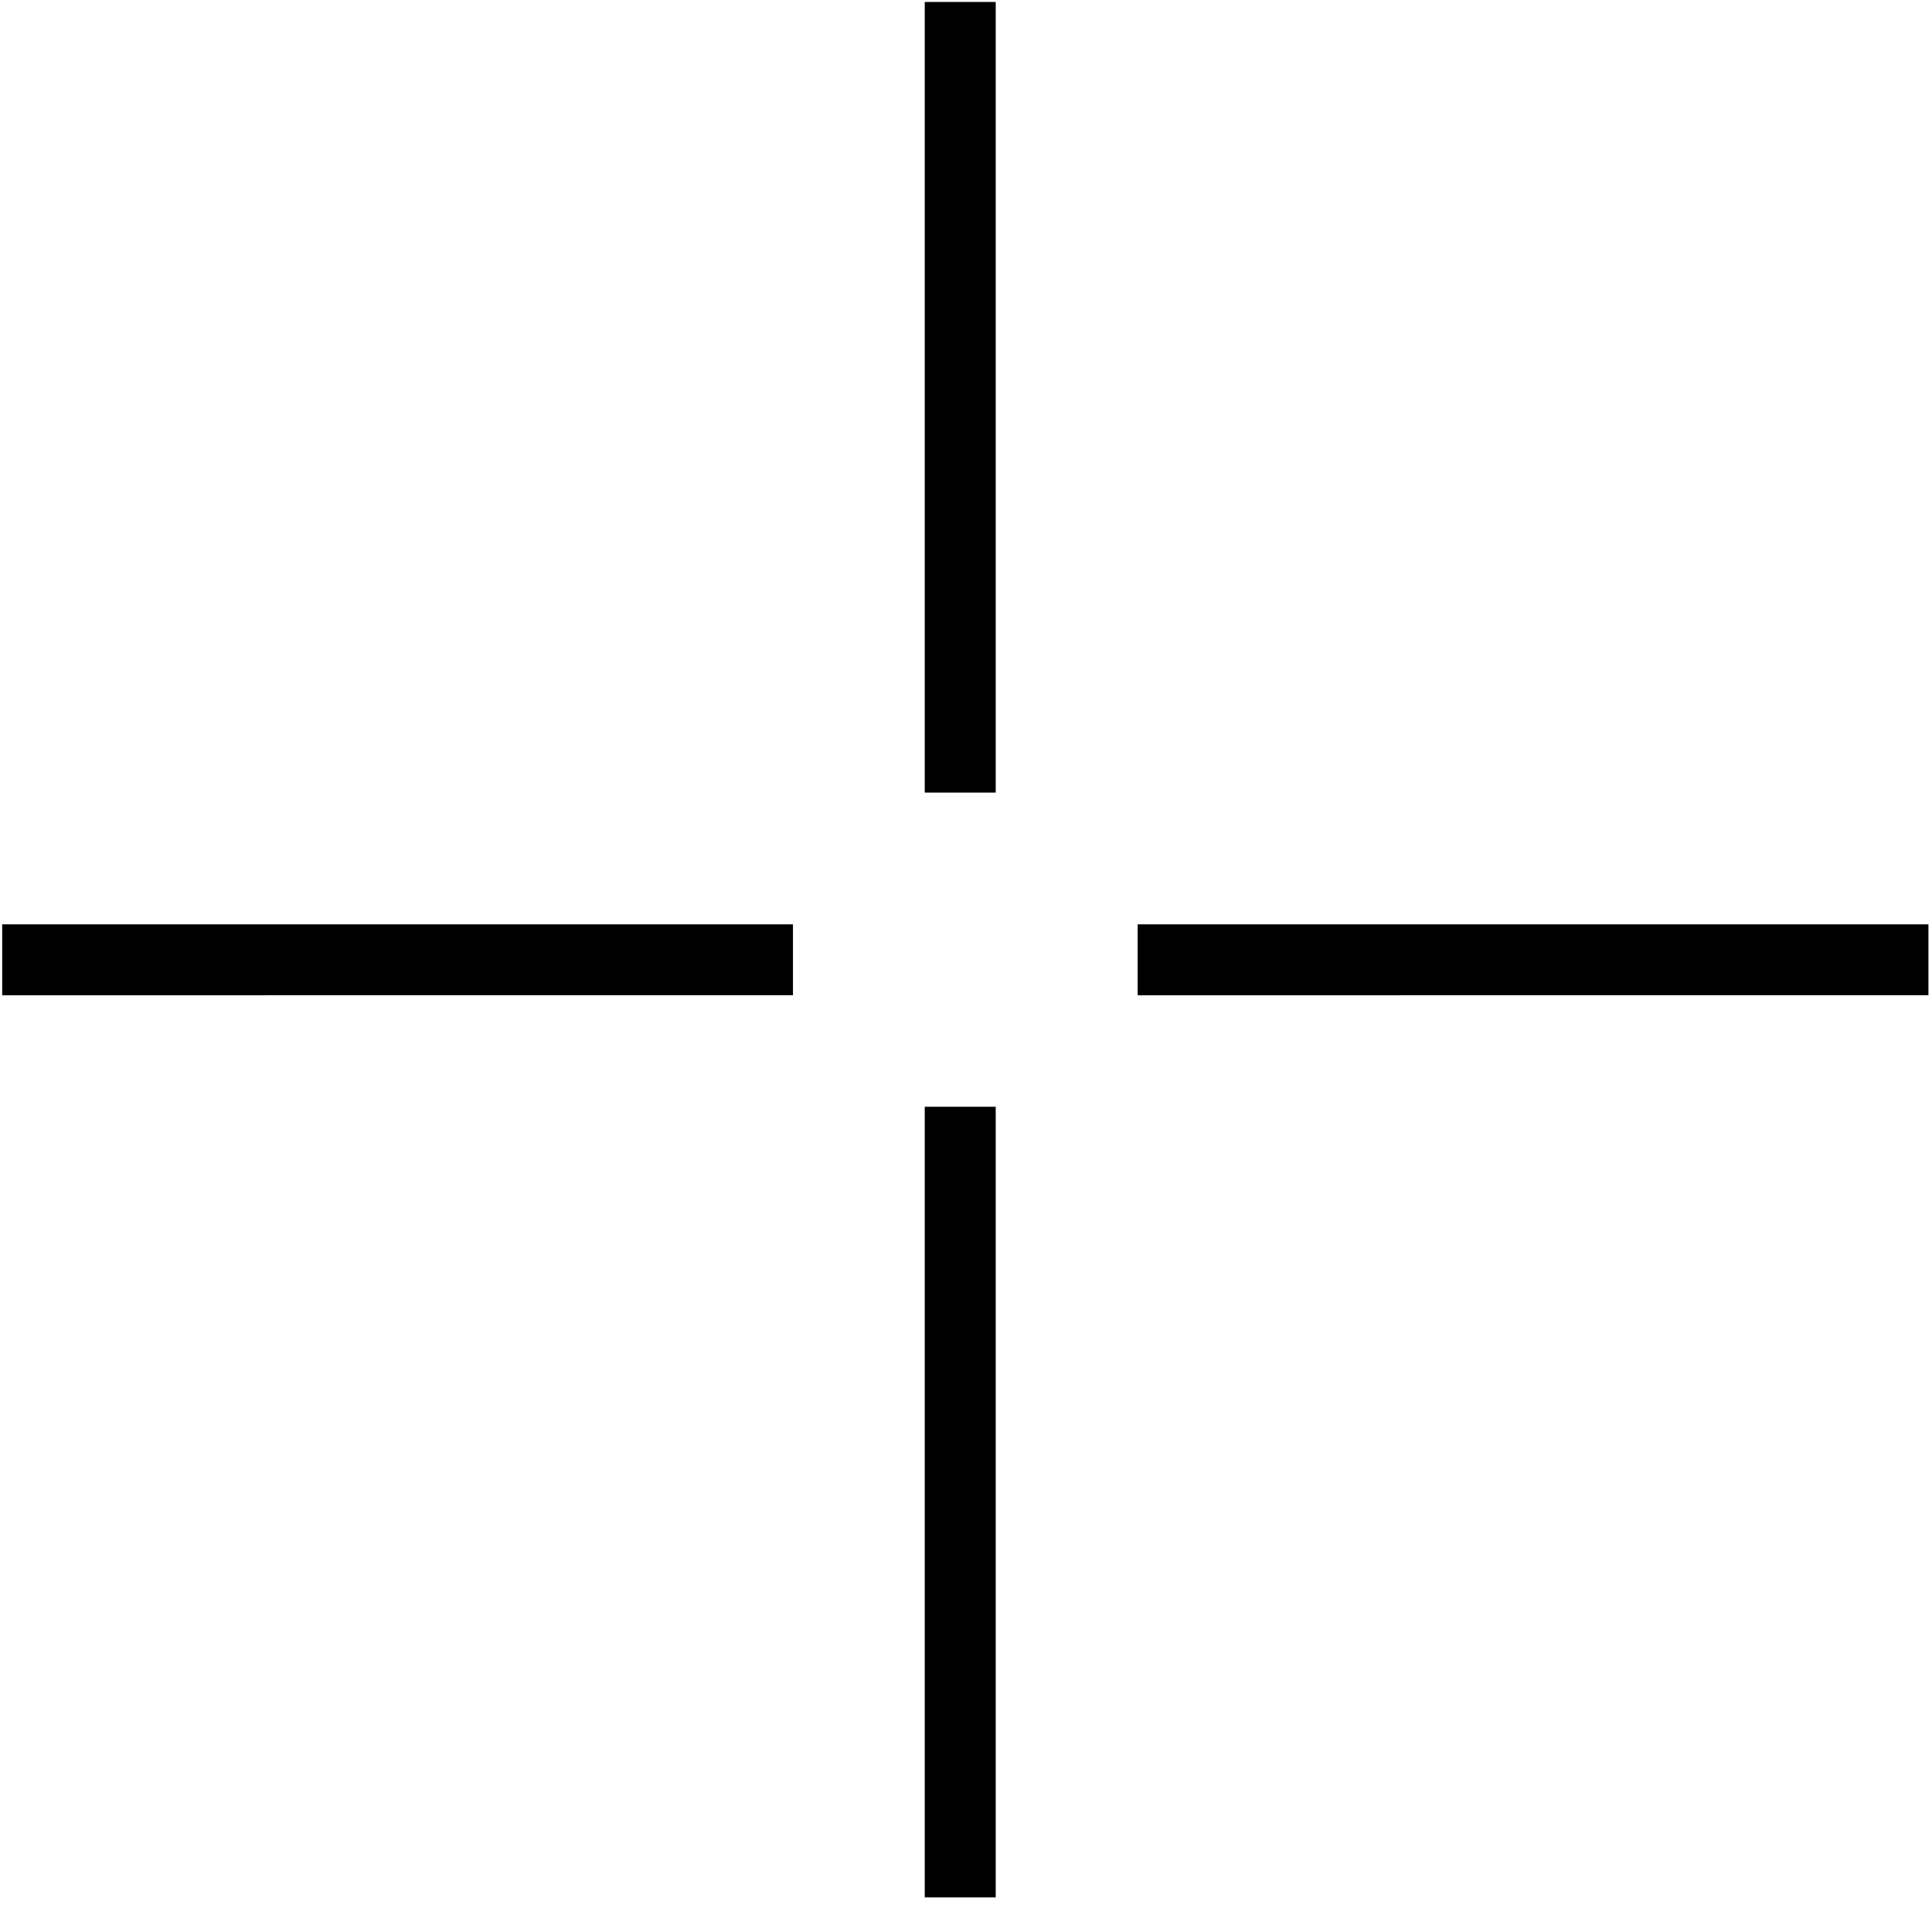 <svg xmlns="http://www.w3.org/2000/svg" fill="currentColor" viewBox="0 0 105 104"><path fill="currentColor" d="M50.258.106h3.857v42.977h-3.857V.106ZM104.806 50.246v3.857H61.829v-3.857h42.977ZM43.096 50.246v3.857H.119v-3.857h42.977ZM50.258 60.163h3.857v42.977h-3.857V60.163Z"/></svg>